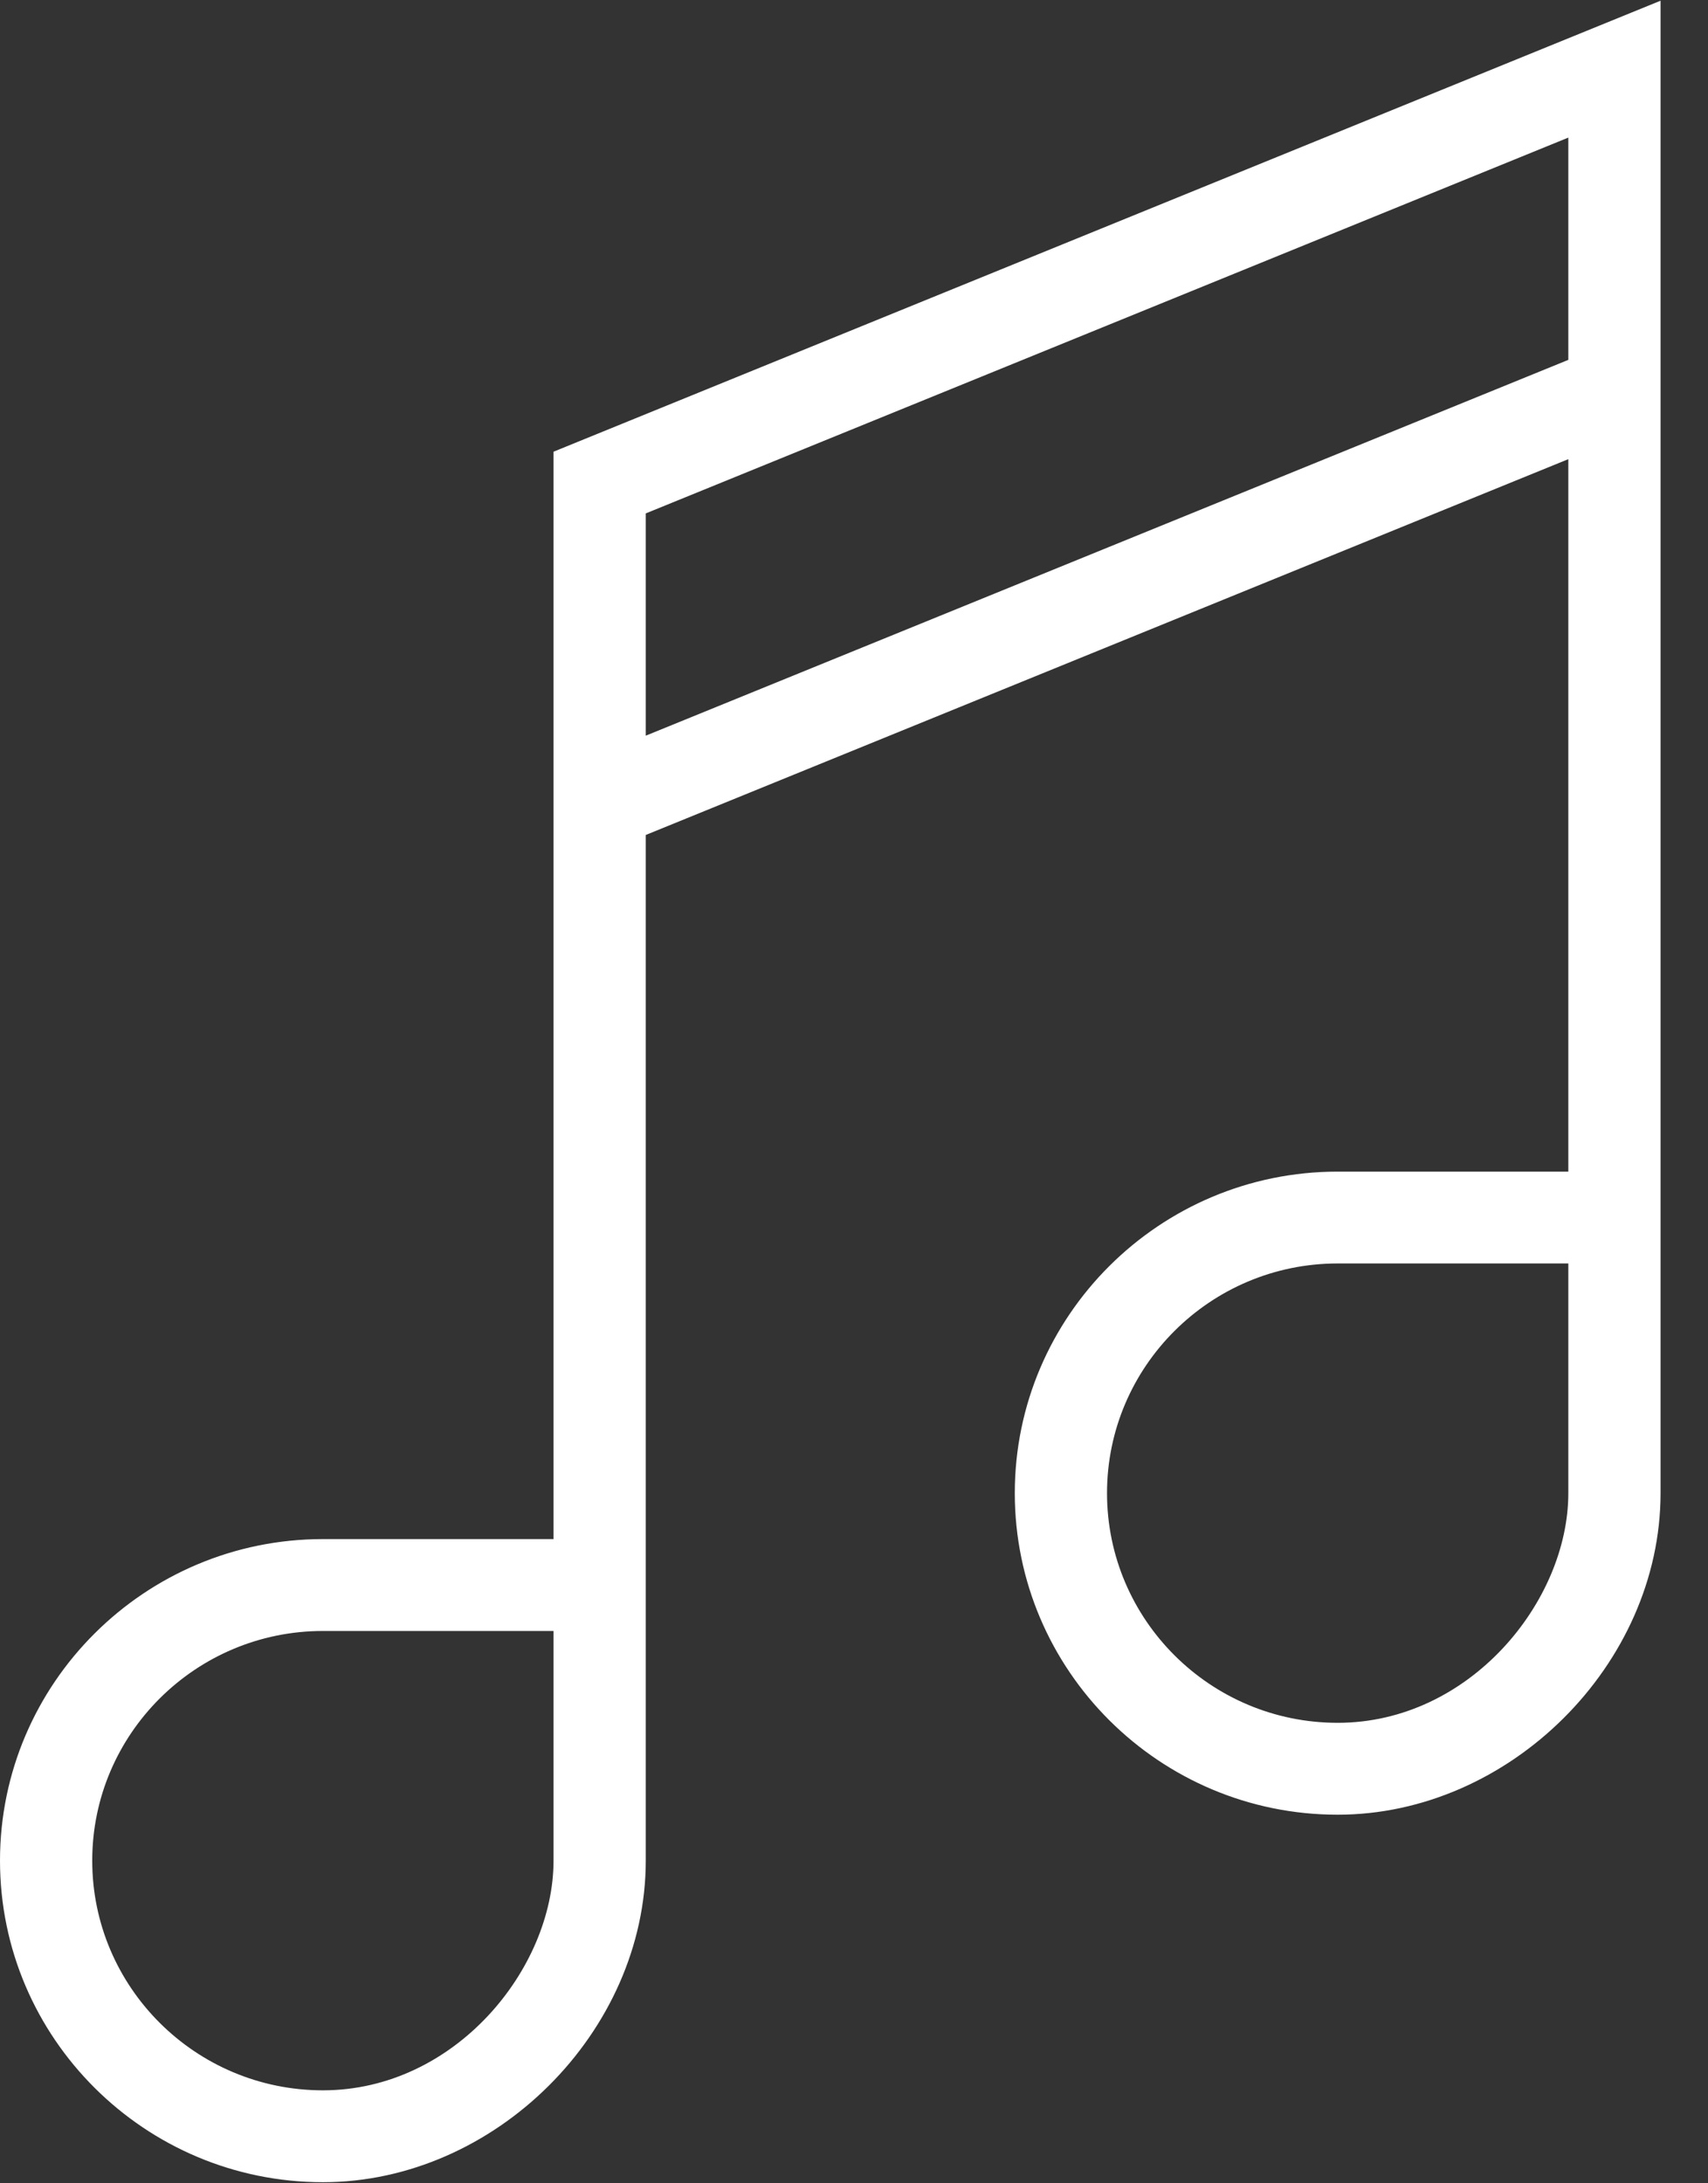 <svg xmlns="http://www.w3.org/2000/svg" xmlns:xlink="http://www.w3.org/1999/xlink" preserveAspectRatio="xMidYMid" width="36" height="46" viewBox="0 0 36 46">
  <rect x="0" y="0" width="36" height="46" fill="#333333" stroke="none"/>
  <defs>
    <style>
      .cls-1 {
        fill: #fff;
        fill-rule: evenodd;
      }
    </style>
  </defs>
  <path d="M28.194,38.234 C24.442,38.234 21.389,35.195 21.389,31.459 C21.389,27.724 24.442,24.685 28.194,24.685 L33.056,24.685 L33.056,9.674 L13.611,17.592 L13.611,32.427 L13.611,35.331 L13.611,39.202 C13.611,42.811 10.431,45.977 6.806,45.977 C3.053,45.977 -0.000,42.937 -0.000,39.202 C-0.000,35.467 3.053,32.427 6.806,32.427 L11.667,32.427 L11.667,9.517 L35.000,0.015 L35.000,24.685 L35.000,29.524 L35.000,31.459 C35.000,35.068 31.819,38.234 28.194,38.234 ZM11.667,35.331 L11.667,34.363 L6.806,34.363 C4.125,34.363 1.944,36.533 1.944,39.202 C1.944,41.871 4.125,44.041 6.806,44.041 C9.587,44.041 11.667,41.485 11.667,39.202 L11.667,35.331 ZM28.194,26.620 C25.514,26.620 23.333,28.790 23.333,31.459 C23.333,34.128 25.514,36.298 28.194,36.298 C30.976,36.298 33.056,33.743 33.056,31.459 L33.056,29.524 L33.056,26.620 L28.194,26.620 ZM13.611,10.817 L13.611,15.500 L33.056,7.582 L33.056,2.899 L13.611,10.817 Z" class="cls-1"/>
</svg>
